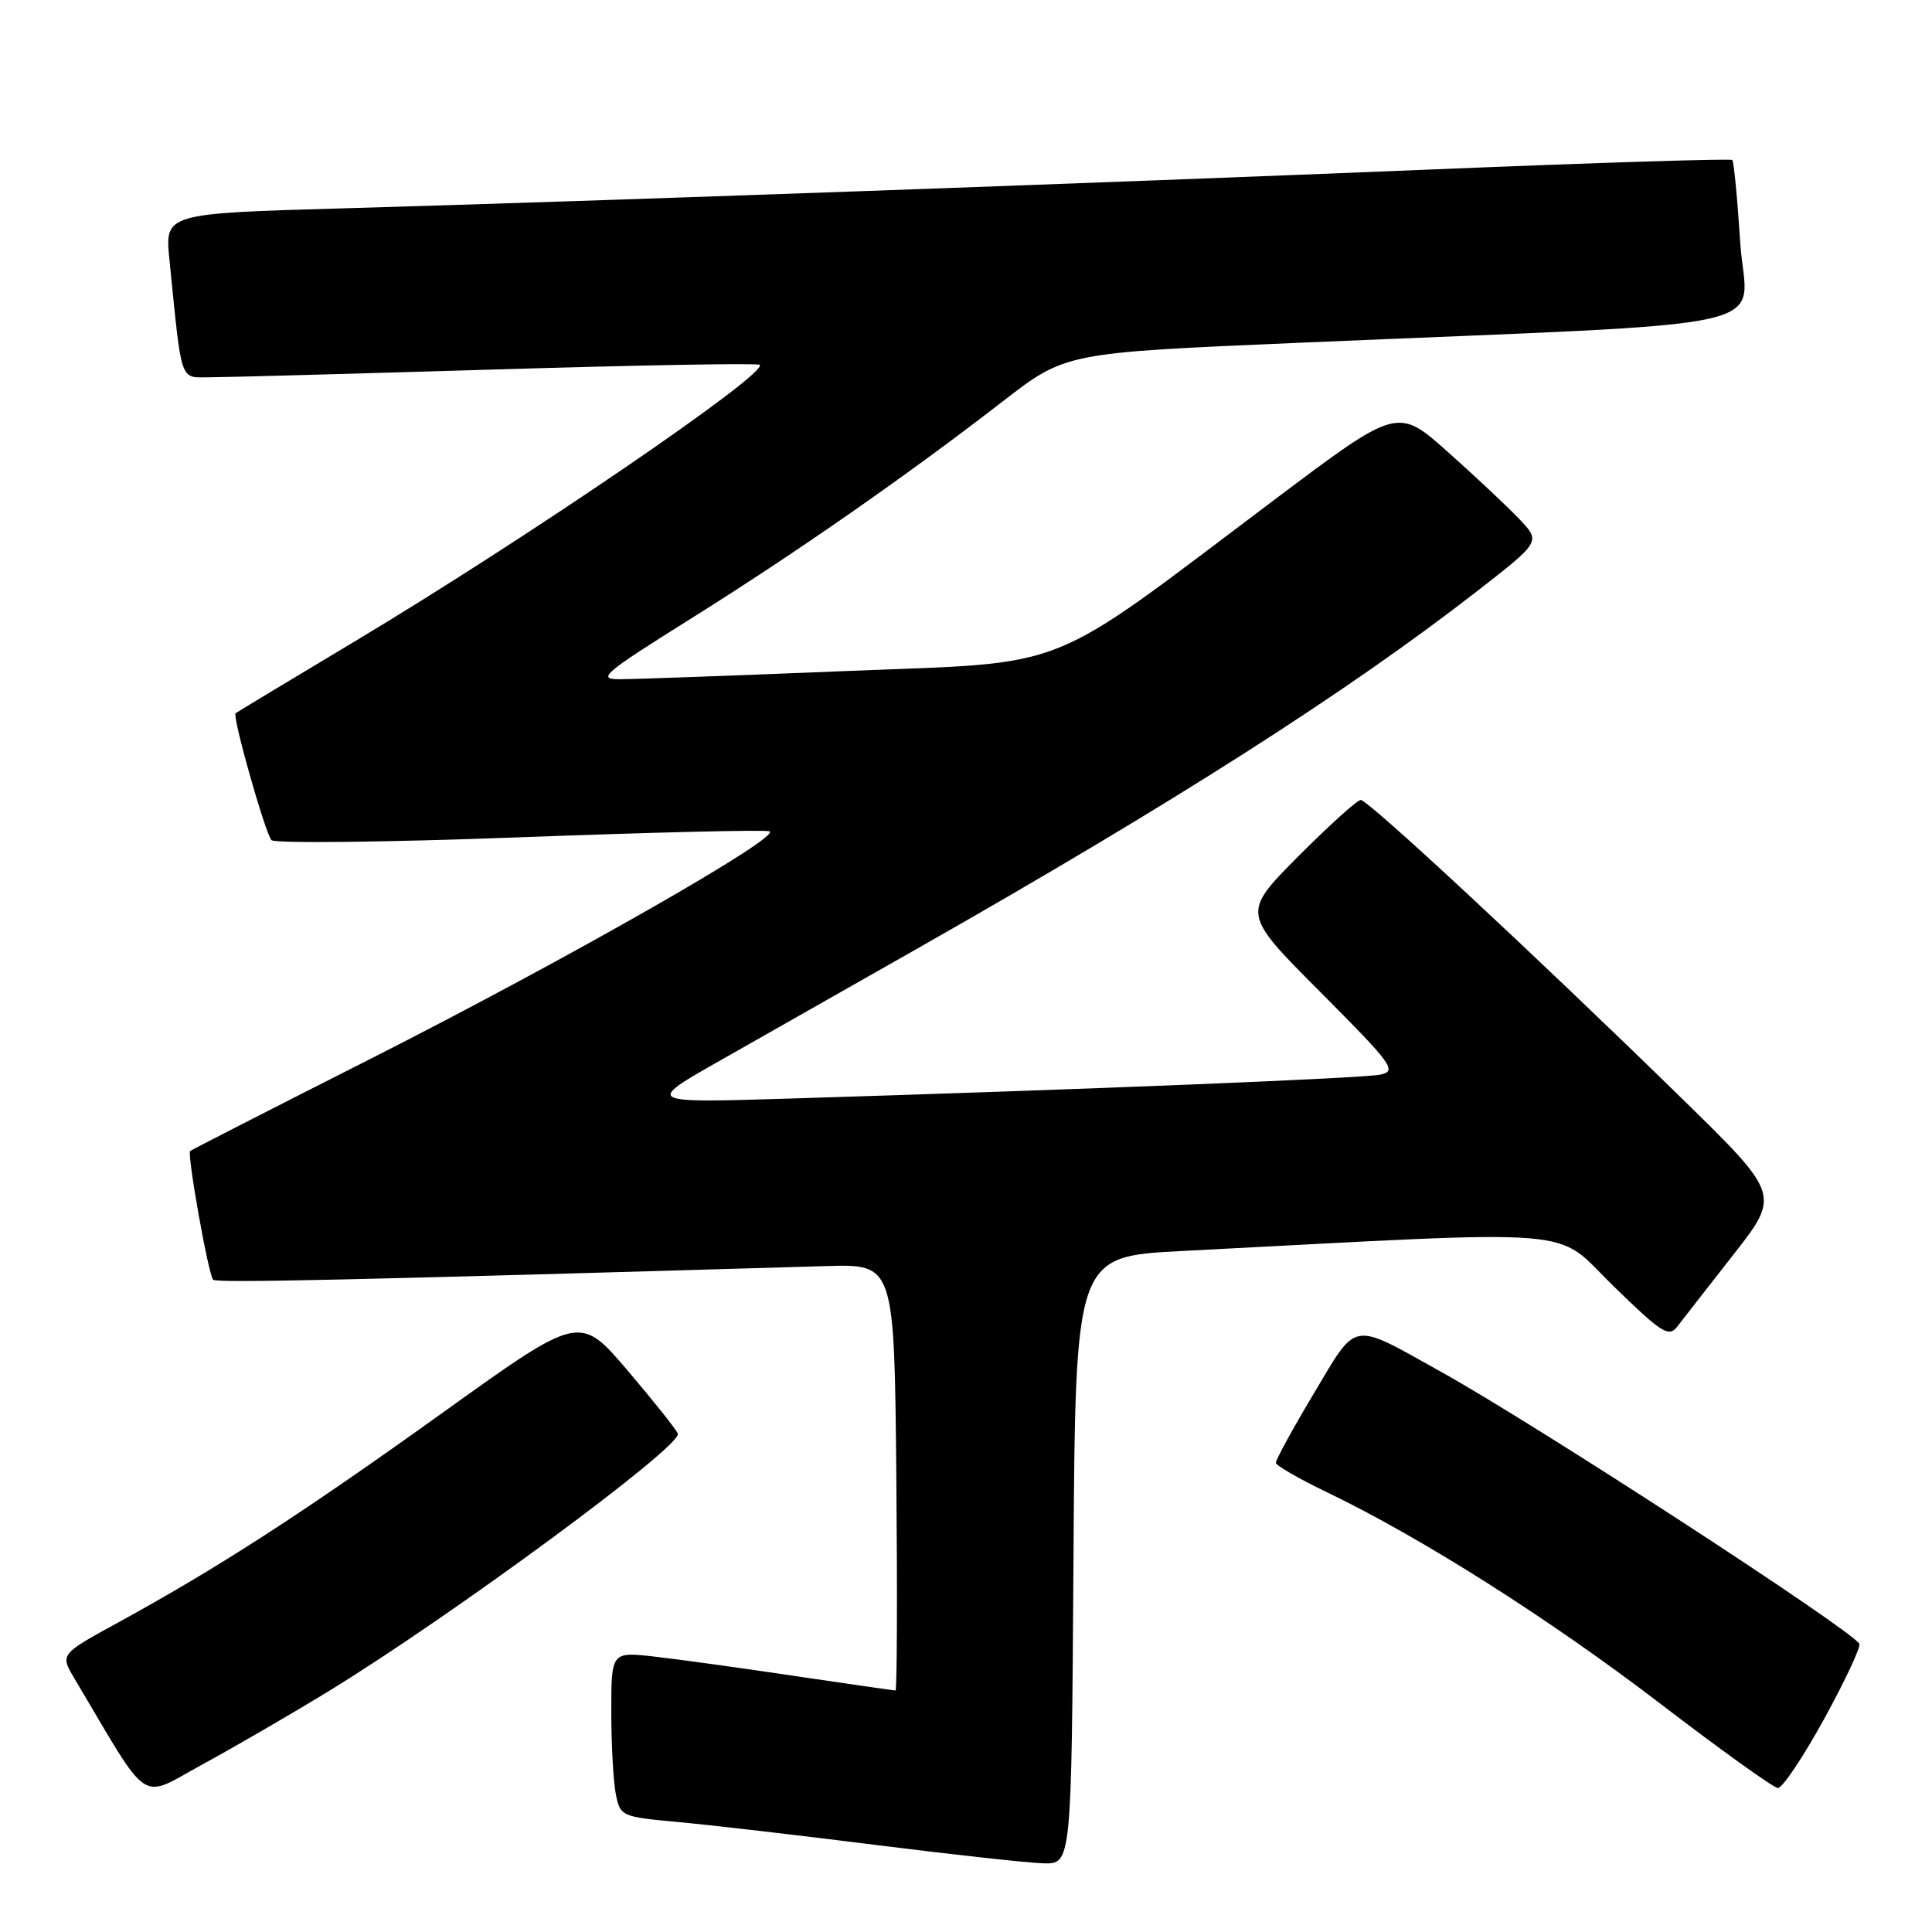 <?xml version="1.0" encoding="UTF-8" standalone="no"?>
<!DOCTYPE svg PUBLIC "-//W3C//DTD SVG 1.1//EN" "http://www.w3.org/Graphics/SVG/1.1/DTD/svg11.dtd" >
<svg xmlns="http://www.w3.org/2000/svg" xmlns:xlink="http://www.w3.org/1999/xlink" version="1.1" viewBox="0 0 256 256">
 <g >
 <path fill="currentColor"
d=" M 142.24 206.75 C 142.50 166.50 142.50 166.50 156.50 165.77 C 210.93 162.95 205.71 162.53 213.74 170.36 C 220.15 176.62 221.12 177.24 222.24 175.79 C 222.93 174.89 226.29 170.58 229.70 166.23 C 235.90 158.30 235.90 158.30 222.70 145.40 C 203.46 126.60 181.30 106.00 180.31 106.00 C 179.84 106.00 176.10 109.38 172.00 113.50 C 164.54 121.01 164.54 121.01 174.94 131.44 C 184.52 141.05 185.15 141.92 182.92 142.39 C 180.60 142.88 144.47 144.34 104.50 145.57 C 85.50 146.15 85.50 146.15 95.50 140.48 C 101.00 137.36 112.70 130.72 121.50 125.72 C 155.60 106.34 178.61 91.65 195.83 78.25 C 204.15 71.77 204.15 71.77 201.33 68.79 C 199.77 67.15 195.50 63.14 191.84 59.88 C 185.18 53.95 185.18 53.95 168.84 66.24 C 137.91 89.51 142.48 87.68 112.00 88.92 C 97.42 89.52 83.98 90.00 82.11 90.00 C 79.05 90.00 79.93 89.25 91.47 82.02 C 105.54 73.21 120.11 63.06 132.85 53.20 C 141.19 46.74 141.19 46.74 171.85 45.43 C 238.36 42.58 231.37 44.16 230.59 32.15 C 230.22 26.33 229.74 21.41 229.54 21.20 C 229.33 21.00 211.69 21.55 190.33 22.43 C 145.21 24.28 79.80 26.62 45.67 27.60 C 21.84 28.28 21.84 28.28 22.45 34.39 C 24.13 51.07 23.76 50.00 27.84 49.99 C 29.85 49.99 46.97 49.52 65.87 48.95 C 84.78 48.38 100.44 48.10 100.67 48.34 C 101.81 49.47 69.82 71.32 47.00 84.99 C 38.47 90.10 31.37 94.38 31.22 94.51 C 30.74 94.88 35.15 110.44 35.97 111.32 C 36.40 111.77 51.15 111.61 68.75 110.95 C 86.35 110.29 101.29 109.93 101.95 110.15 C 103.79 110.76 75.08 127.14 49.00 140.35 C 36.07 146.89 25.37 152.37 25.20 152.51 C 24.76 152.89 27.62 168.96 28.24 169.57 C 28.69 170.02 46.14 169.63 109.50 167.76 C 118.50 167.50 118.50 167.50 118.77 195.75 C 118.91 211.29 118.86 224.00 118.66 224.00 C 118.46 224.00 112.49 223.14 105.40 222.09 C 98.30 221.03 89.91 219.87 86.75 219.51 C 81.00 218.86 81.00 218.86 81.00 226.80 C 81.00 231.17 81.27 236.10 81.60 237.74 C 82.18 240.67 82.36 240.74 89.85 241.43 C 94.06 241.81 105.83 243.18 116.00 244.46 C 126.17 245.74 136.18 246.84 138.24 246.90 C 141.98 247.00 141.98 247.00 142.24 206.75 Z  M 43.50 224.12 C 59.82 214.14 90.38 191.62 89.82 189.97 C 89.64 189.46 86.65 185.70 83.16 181.60 C 76.82 174.16 76.82 174.16 58.81 187.08 C 40.16 200.46 29.05 207.65 15.73 214.95 C 7.96 219.20 7.96 219.20 9.83 222.35 C 20.07 239.60 18.33 238.42 26.82 233.80 C 31.04 231.50 38.55 227.15 43.50 224.12 Z  M 241.72 227.75 C 244.51 222.66 246.60 218.19 246.37 217.81 C 245.19 215.86 203.48 188.74 190.89 181.74 C 178.89 175.06 179.92 174.88 174.09 184.64 C 171.29 189.32 169.03 193.46 169.06 193.83 C 169.09 194.20 172.12 195.95 175.81 197.72 C 188.33 203.74 205.27 214.48 219.90 225.67 C 227.93 231.82 234.98 236.88 235.57 236.92 C 236.16 236.97 238.92 232.84 241.72 227.75 Z "/>
</g>
</svg>